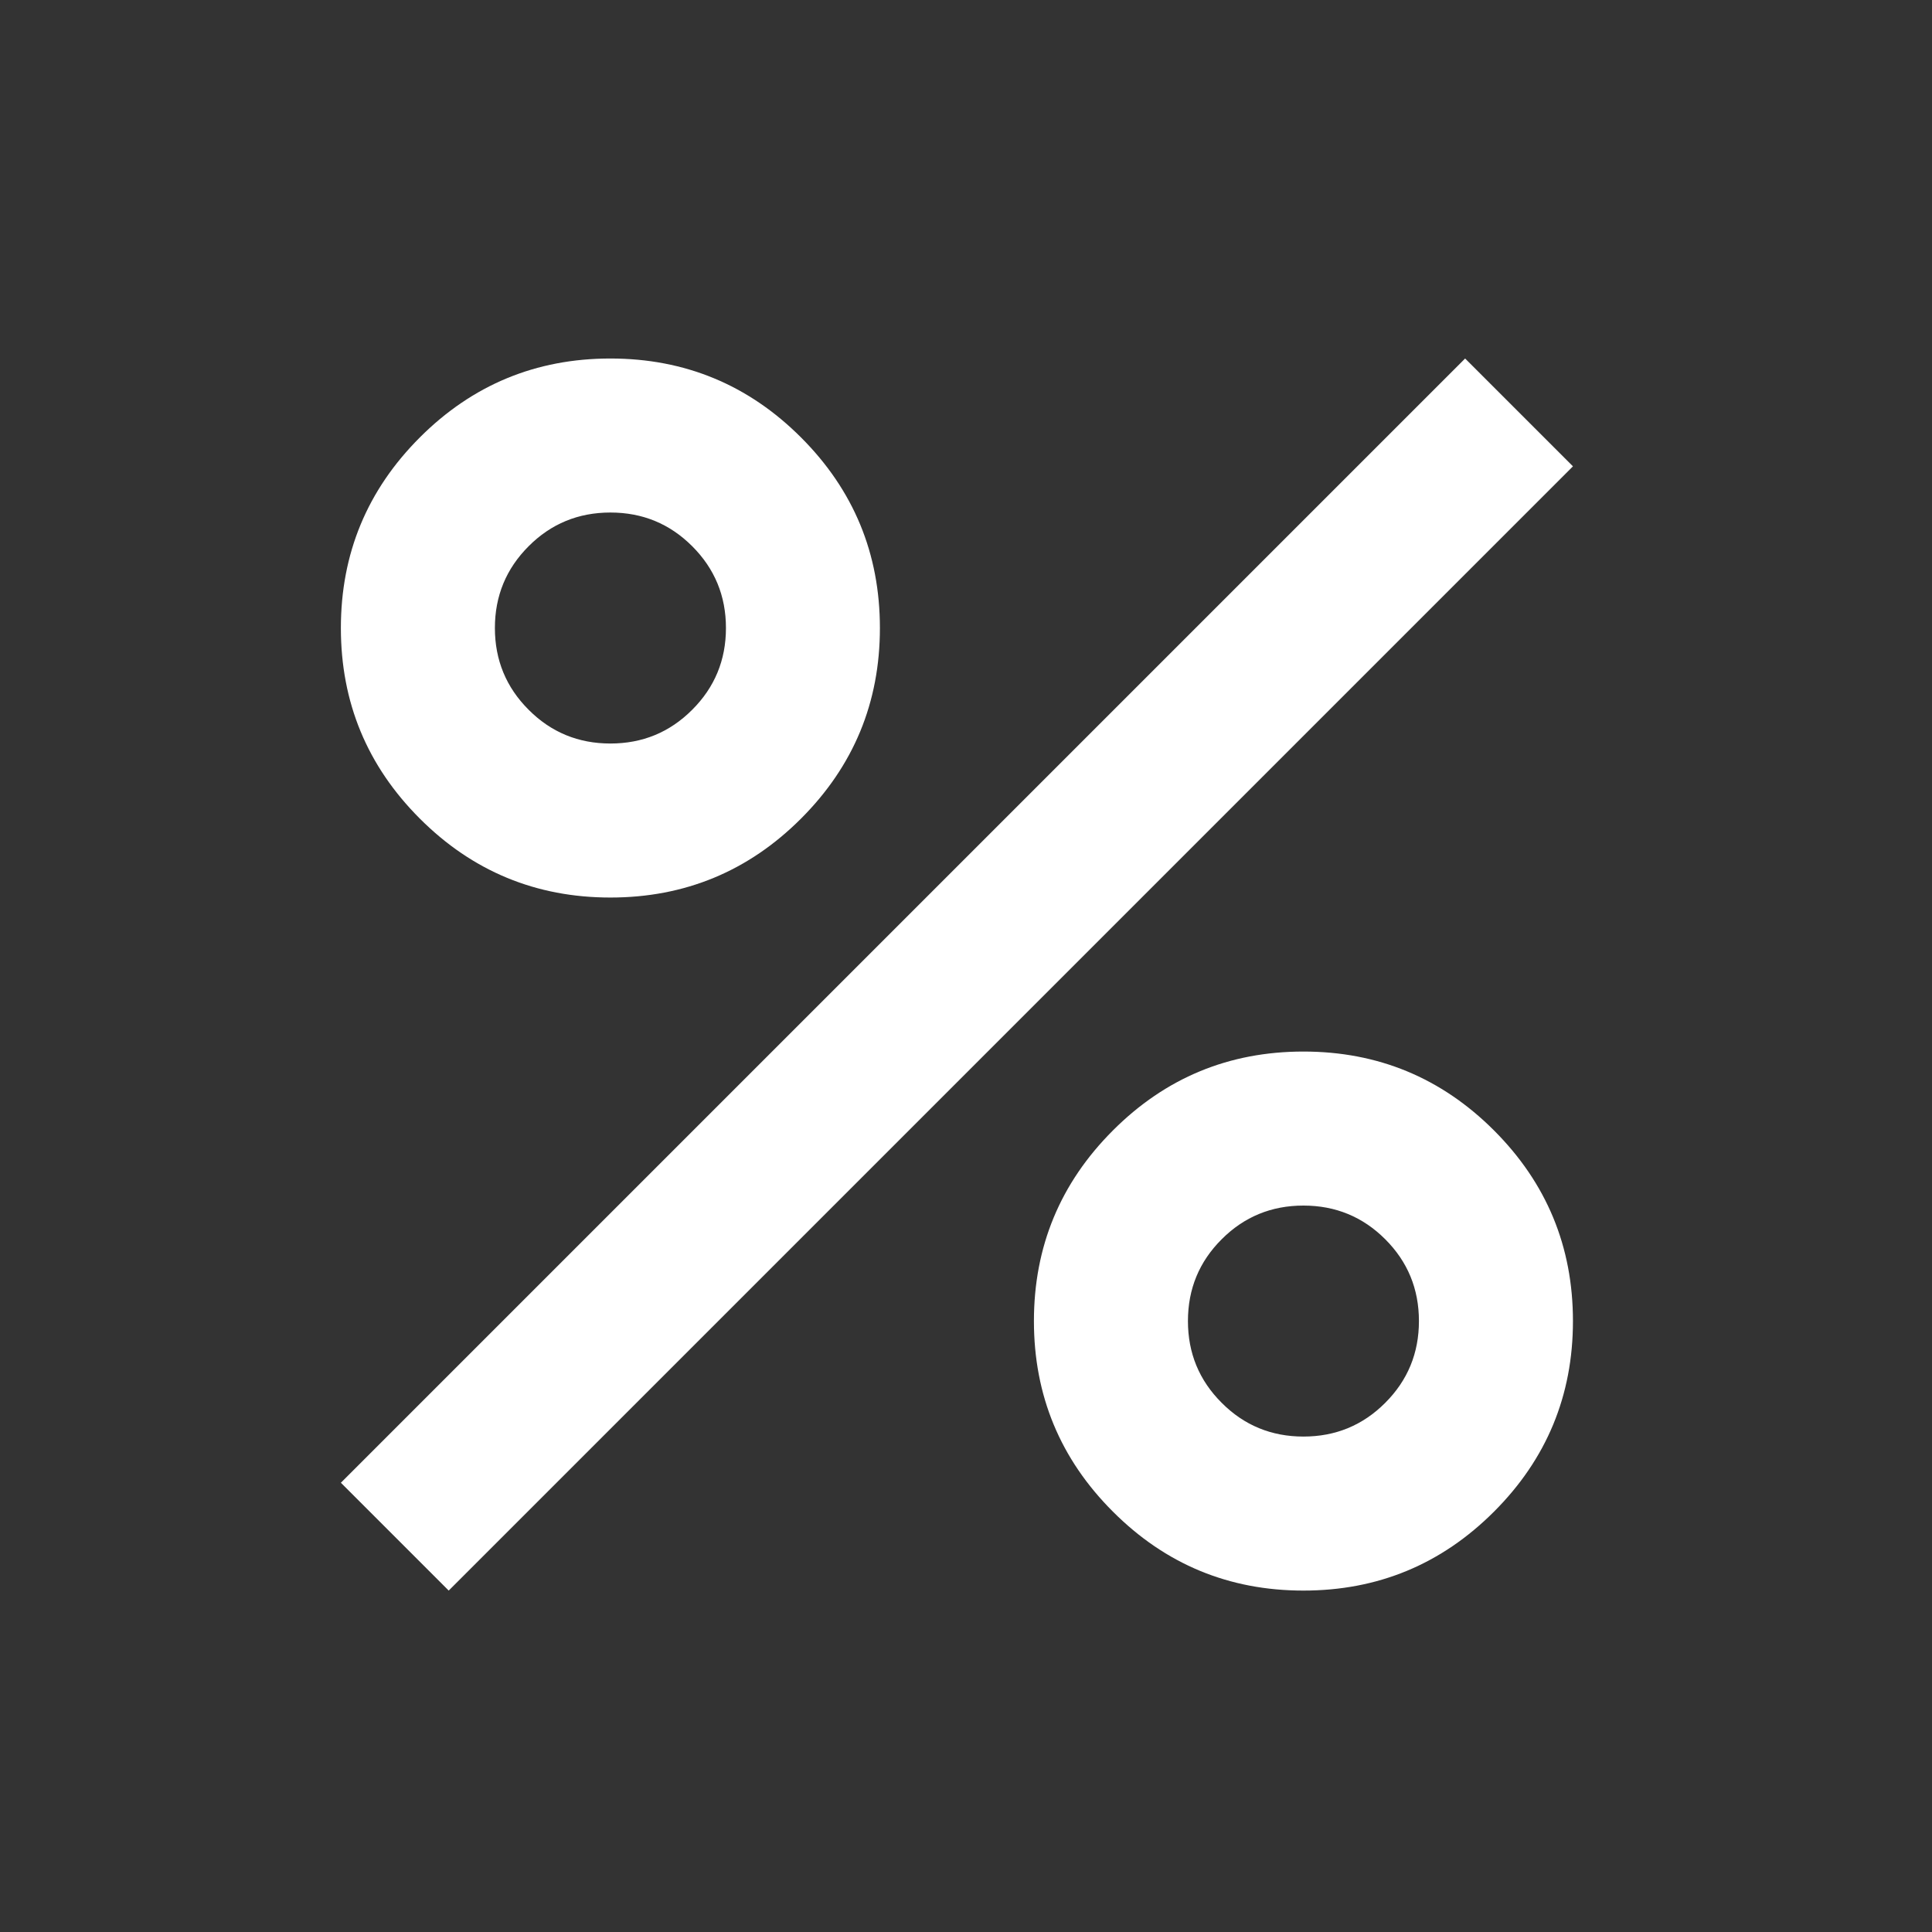<svg width="32" height="32" viewBox="0 0 32 32" fill="none" xmlns="http://www.w3.org/2000/svg">
<rect x="0" y="0" width="32" height="32" fill="#333333" stroke="none"/>
<path d="M10.11 14.866C8.878 14.866 7.825 14.43 6.954 13.559C6.082 12.687 5.646 11.635 5.646 10.402C5.646 9.169 6.082 8.117 6.954 7.245C7.825 6.374 8.878 5.938 10.11 5.938C11.343 5.938 12.396 6.374 13.267 7.245C14.139 8.117 14.574 9.169 14.574 10.402C14.574 11.635 14.139 12.687 13.267 13.559C12.396 14.43 11.343 14.866 10.11 14.866ZM10.11 12.315C10.642 12.315 11.093 12.129 11.465 11.756C11.837 11.385 12.024 10.933 12.024 10.402C12.024 9.87 11.837 9.419 11.465 9.047C11.093 8.675 10.642 8.489 10.11 8.489C9.579 8.489 9.127 8.675 8.756 9.047C8.384 9.419 8.197 9.87 8.197 10.402C8.197 10.933 8.384 11.385 8.756 11.756C9.127 12.129 9.579 12.315 10.11 12.315ZM21.589 26.345C20.356 26.345 19.304 25.909 18.433 25.037C17.561 24.166 17.125 23.113 17.125 21.881C17.125 20.648 17.561 19.596 18.433 18.724C19.304 17.852 20.356 17.417 21.589 17.417C22.822 17.417 23.874 17.852 24.746 18.724C25.617 19.596 26.053 20.648 26.053 21.881C26.053 23.113 25.617 24.166 24.746 25.037C23.874 25.909 22.822 26.345 21.589 26.345ZM21.589 23.794C22.12 23.794 22.572 23.608 22.944 23.235C23.316 22.863 23.502 22.412 23.502 21.881C23.502 21.349 23.316 20.898 22.944 20.526C22.572 20.154 22.12 19.968 21.589 19.968C21.058 19.968 20.606 20.154 20.235 20.526C19.862 20.898 19.676 21.349 19.676 21.881C19.676 22.412 19.862 22.863 20.235 23.235C20.606 23.608 21.058 23.794 21.589 23.794ZM7.432 26.345L5.646 24.559L24.267 5.938L26.053 7.724L7.432 26.345Z" fill="white"/>
</svg>
